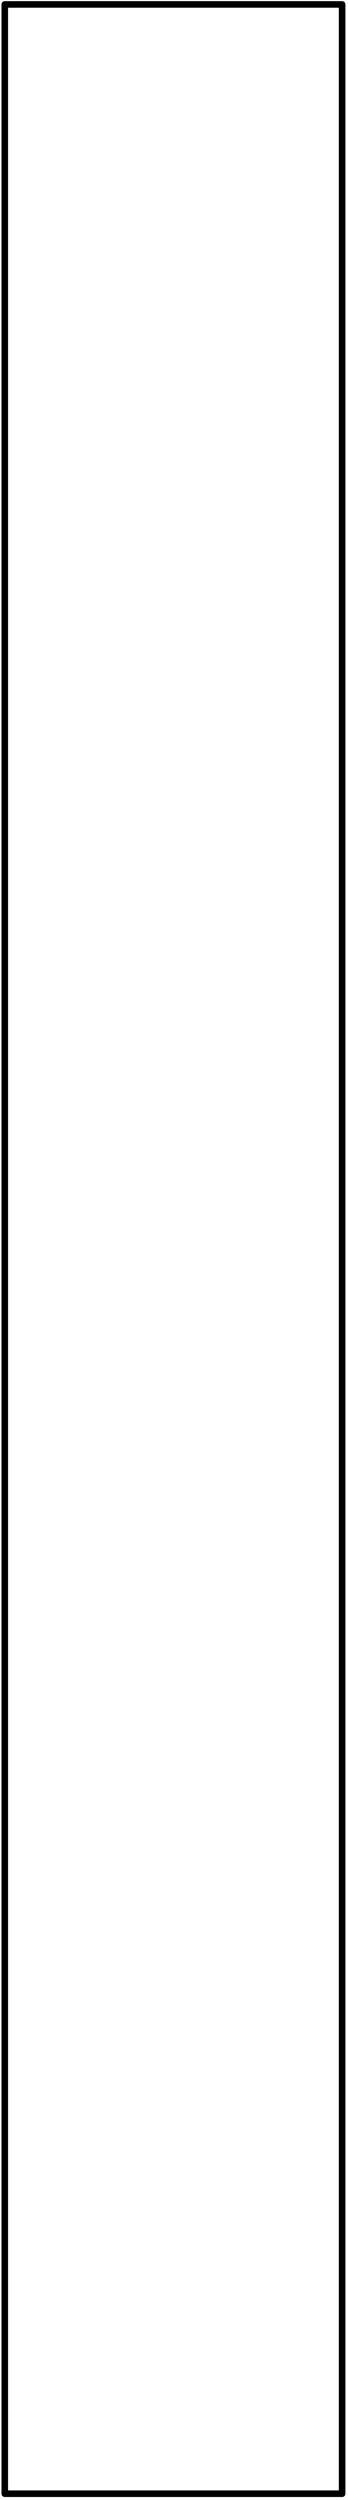 <svg width="98" height="703" viewBox="0 0 98 703" fill="none" xmlns="http://www.w3.org/2000/svg">
<path fill-rule="evenodd" clip-rule="evenodd" d="M0.92 1.245C0.92 1.01 1.11 0.82 1.345 0.82H96.345C96.58 0.82 96.77 1.01 96.77 1.245L96.77 701.245C96.77 701.358 96.725 701.466 96.646 701.546C96.566 701.625 96.458 701.67 96.345 701.67H1.345C1.11 701.67 0.92 701.48 0.92 701.245V1.245ZM1.77 1.67V700.82H95.92L95.92 1.67H1.77Z" stroke="black" stroke-linecap="round" stroke-linejoin="round"/>
</svg>
